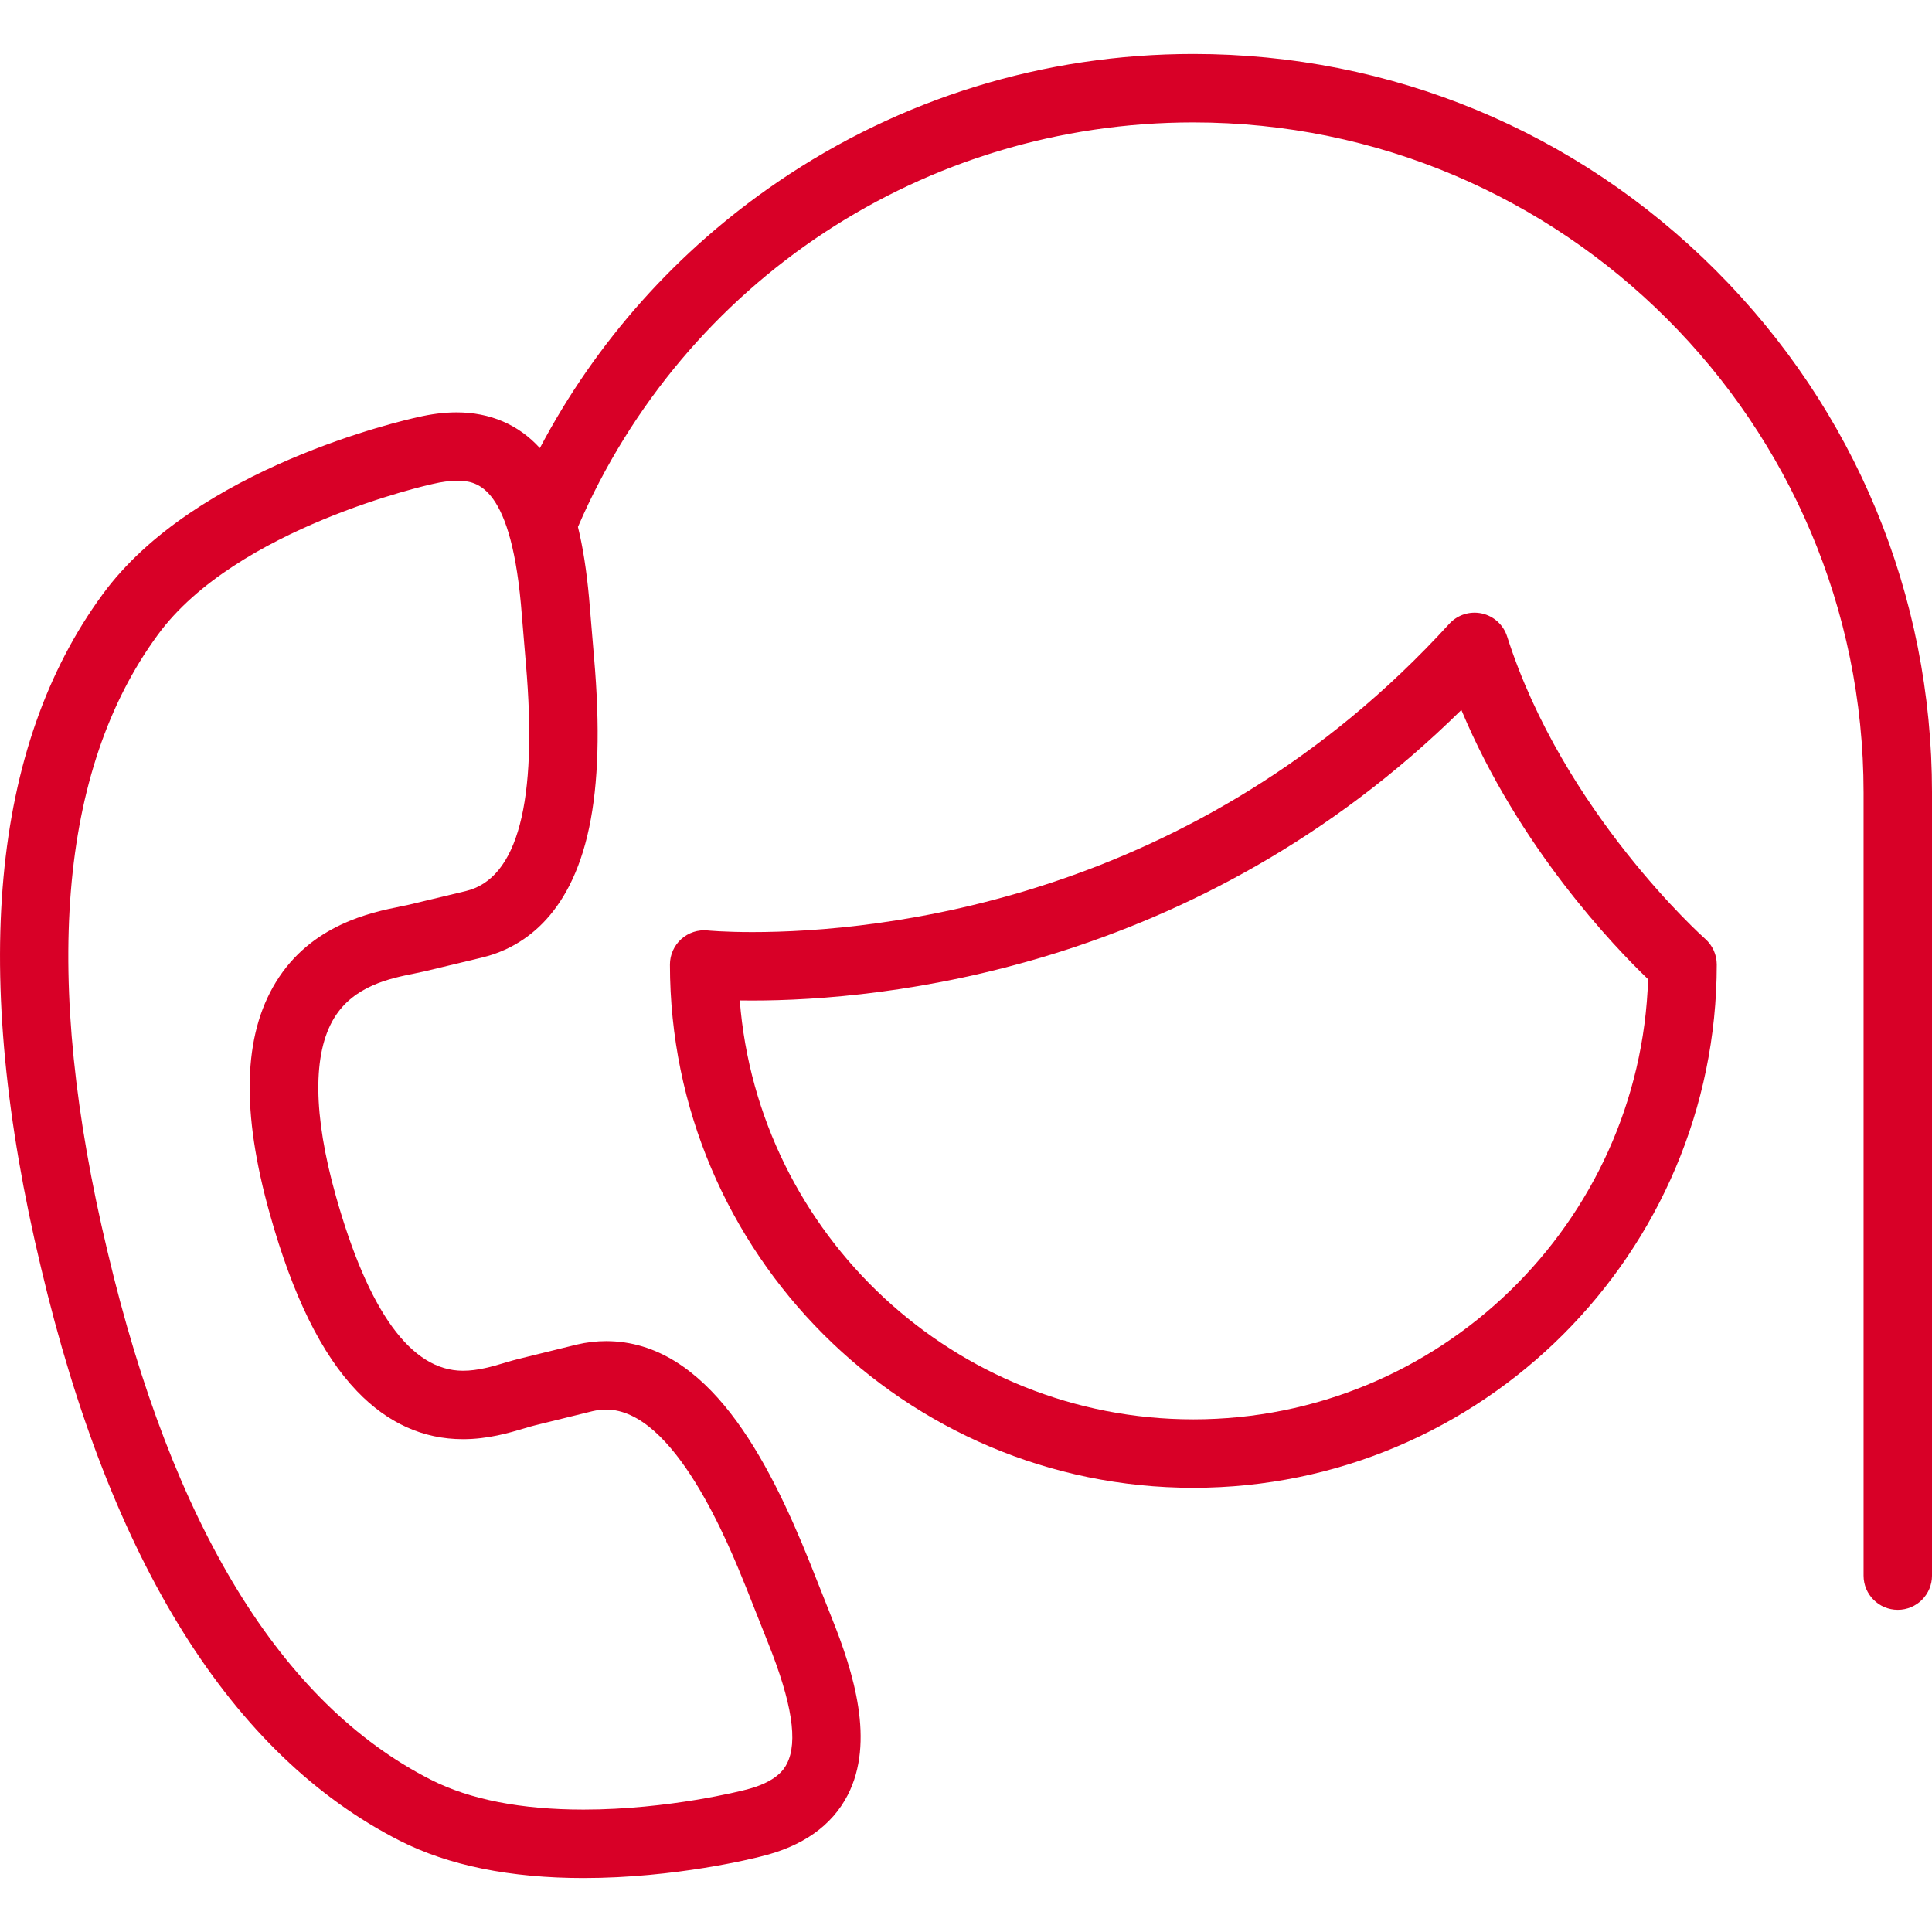<?xml version="1.0" encoding="iso-8859-1"?>
<!-- Generator: Adobe Illustrator 18.0.0, SVG Export Plug-In . SVG Version: 6.00 Build 0)  -->
<!DOCTYPE svg PUBLIC "-//W3C//DTD SVG 1.1//EN" "http://www.w3.org/Graphics/SVG/1.1/DTD/svg11.dtd">
<svg xmlns="http://www.w3.org/2000/svg" xmlns:xlink="http://www.w3.org/1999/xlink" version="1.1" id="Capa_1" x="0px" y="0px" viewBox="0 0 310.711 310.711" style="enable-background:new 0 0 310.711 310.711;" xml:space="preserve" width="512px" height="512px">
<g>
	<path d="M64.298,296.033c7.823,3.98,17.763,5.999,29.544,5.999c0.001,0,0.001,0,0.002,0c14.782,0,27.42-3.178,28.507-3.459   c6.732-1.629,11.434-4.949,13.975-9.869c4.428-8.571,0.957-19.744-2.555-28.502l-3.518-8.873   c-6.672-16.595-16.427-35.643-32.777-35.643c-1.566,0-3.161,0.188-4.74,0.561c-0.018,0.004-0.036,0.009-0.053,0.013l-9.143,2.251   c-0.745,0.176-1.512,0.404-2.323,0.645c-2.033,0.606-4.338,1.294-6.765,1.294c-8.32,0-15.199-9.467-20.446-28.138   c-3.658-13.009-3.747-22.902-0.255-28.611c3.166-5.177,8.992-6.352,12.847-7.129c0.606-0.122,1.153-0.233,1.67-0.354l9.188-2.204   c6.186-1.474,14.208-6.295,17.291-20.898c1.51-7.154,1.768-16.115,0.79-27.375l-0.799-9.566c-0.403-4.408-0.991-8.18-1.791-11.434   c17.087-39.582,55.735-65.056,98.972-65.056c59.435,0,107.788,48.351,107.788,107.78v125.93c0,3.039,2.463,5.503,5.503,5.503   c3.04,0,5.503-2.464,5.503-5.503v-125.93c0-31.733-12.357-61.565-34.794-83.998c-22.436-22.434-52.268-34.788-84-34.788   c-23.987,0-47.102,7.119-66.848,20.588c-16.161,11.023-29.224,25.678-38.247,42.794c-3.44-3.775-7.993-5.742-13.399-5.742   c-1.968,0-4.084,0.264-6.29,0.786c-2.193,0.478-35.737,8.068-50.648,28.503c-17.925,24.456-21.25,60.891-9.888,108.275   C17.812,251.26,37.225,282.264,64.298,296.033z M25.369,102.105c12.607-17.277,43.827-24.187,44.137-24.253   c0.041-0.009,0.082-0.018,0.123-0.027c1.391-0.332,2.668-0.5,3.795-0.5c2.771,0,8.536,0,10.349,19.81l0.797,9.541   c1.938,22.318-1.313,34.644-9.673,36.634l-9.154,2.197c-0.384,0.089-0.829,0.178-1.321,0.276   c-4.67,0.941-14.389,2.901-20.061,12.176c-5.277,8.63-5.587,20.841-0.95,37.332c3.703,13.177,8.287,22.485,14.015,28.46   c4.902,5.113,10.63,7.705,17.026,7.705c4.032,0,7.428-1.013,9.908-1.752c0.66-0.197,1.284-0.383,1.716-0.484   c0.021-0.005,0.042-0.01,0.063-0.015l9.144-2.251c0.745-0.174,1.482-0.262,2.192-0.262c11.01,0,19.707,21.633,22.556,28.717   l3.517,8.869c3.825,9.54,4.806,15.878,3,19.375c-0.378,0.732-1.529,2.959-6.82,4.231c-0.037,0.009-0.073,0.019-0.109,0.027   c-0.119,0.031-12.043,3.114-25.776,3.114c-10.03,0-18.291-1.616-24.554-4.803c-24.057-12.234-41.545-40.791-51.984-84.891   C6.726,157.222,9.438,123.841,25.369,102.105z" fill="#D80027"/>
	<path d="M276.095,155.116c0-1.579-0.683-3.086-1.868-4.131c-0.227-0.2-22.833-20.368-31.845-48.622   c-0.597-1.872-2.147-3.284-4.066-3.704c-1.921-0.42-3.918,0.217-5.242,1.668c-40.804,44.746-91.979,49.576-112.087,49.576   c-4.526,0-7.16-0.259-7.179-0.261c-1.548-0.159-3.094,0.345-4.25,1.389c-1.156,1.044-1.816,2.528-1.816,4.085   c0,46.404,37.761,84.156,84.175,84.156C238.333,239.272,276.095,201.52,276.095,155.116z M191.917,228.266   c-38.4,0-69.987-29.729-72.944-67.373c0.629,0.01,1.301,0.016,2.014,0.016c20.565,0,71.416-4.705,114.034-46.732   c9.276,22.16,24.639,38.133,30.031,43.305C263.8,196.727,231.474,228.266,191.917,228.266z" fill="#D80027"/>
</g>
<g>
</g>
<g>
</g>
<g>
</g>
<g>
</g>
<g>
</g>
<g>
</g>
<g>
</g>
<g>
</g>
<g>
</g>
<g>
</g>
<g>
</g>
<g>
</g>
<g>
</g>
<g>
</g>
<g>
</g>
</svg>
